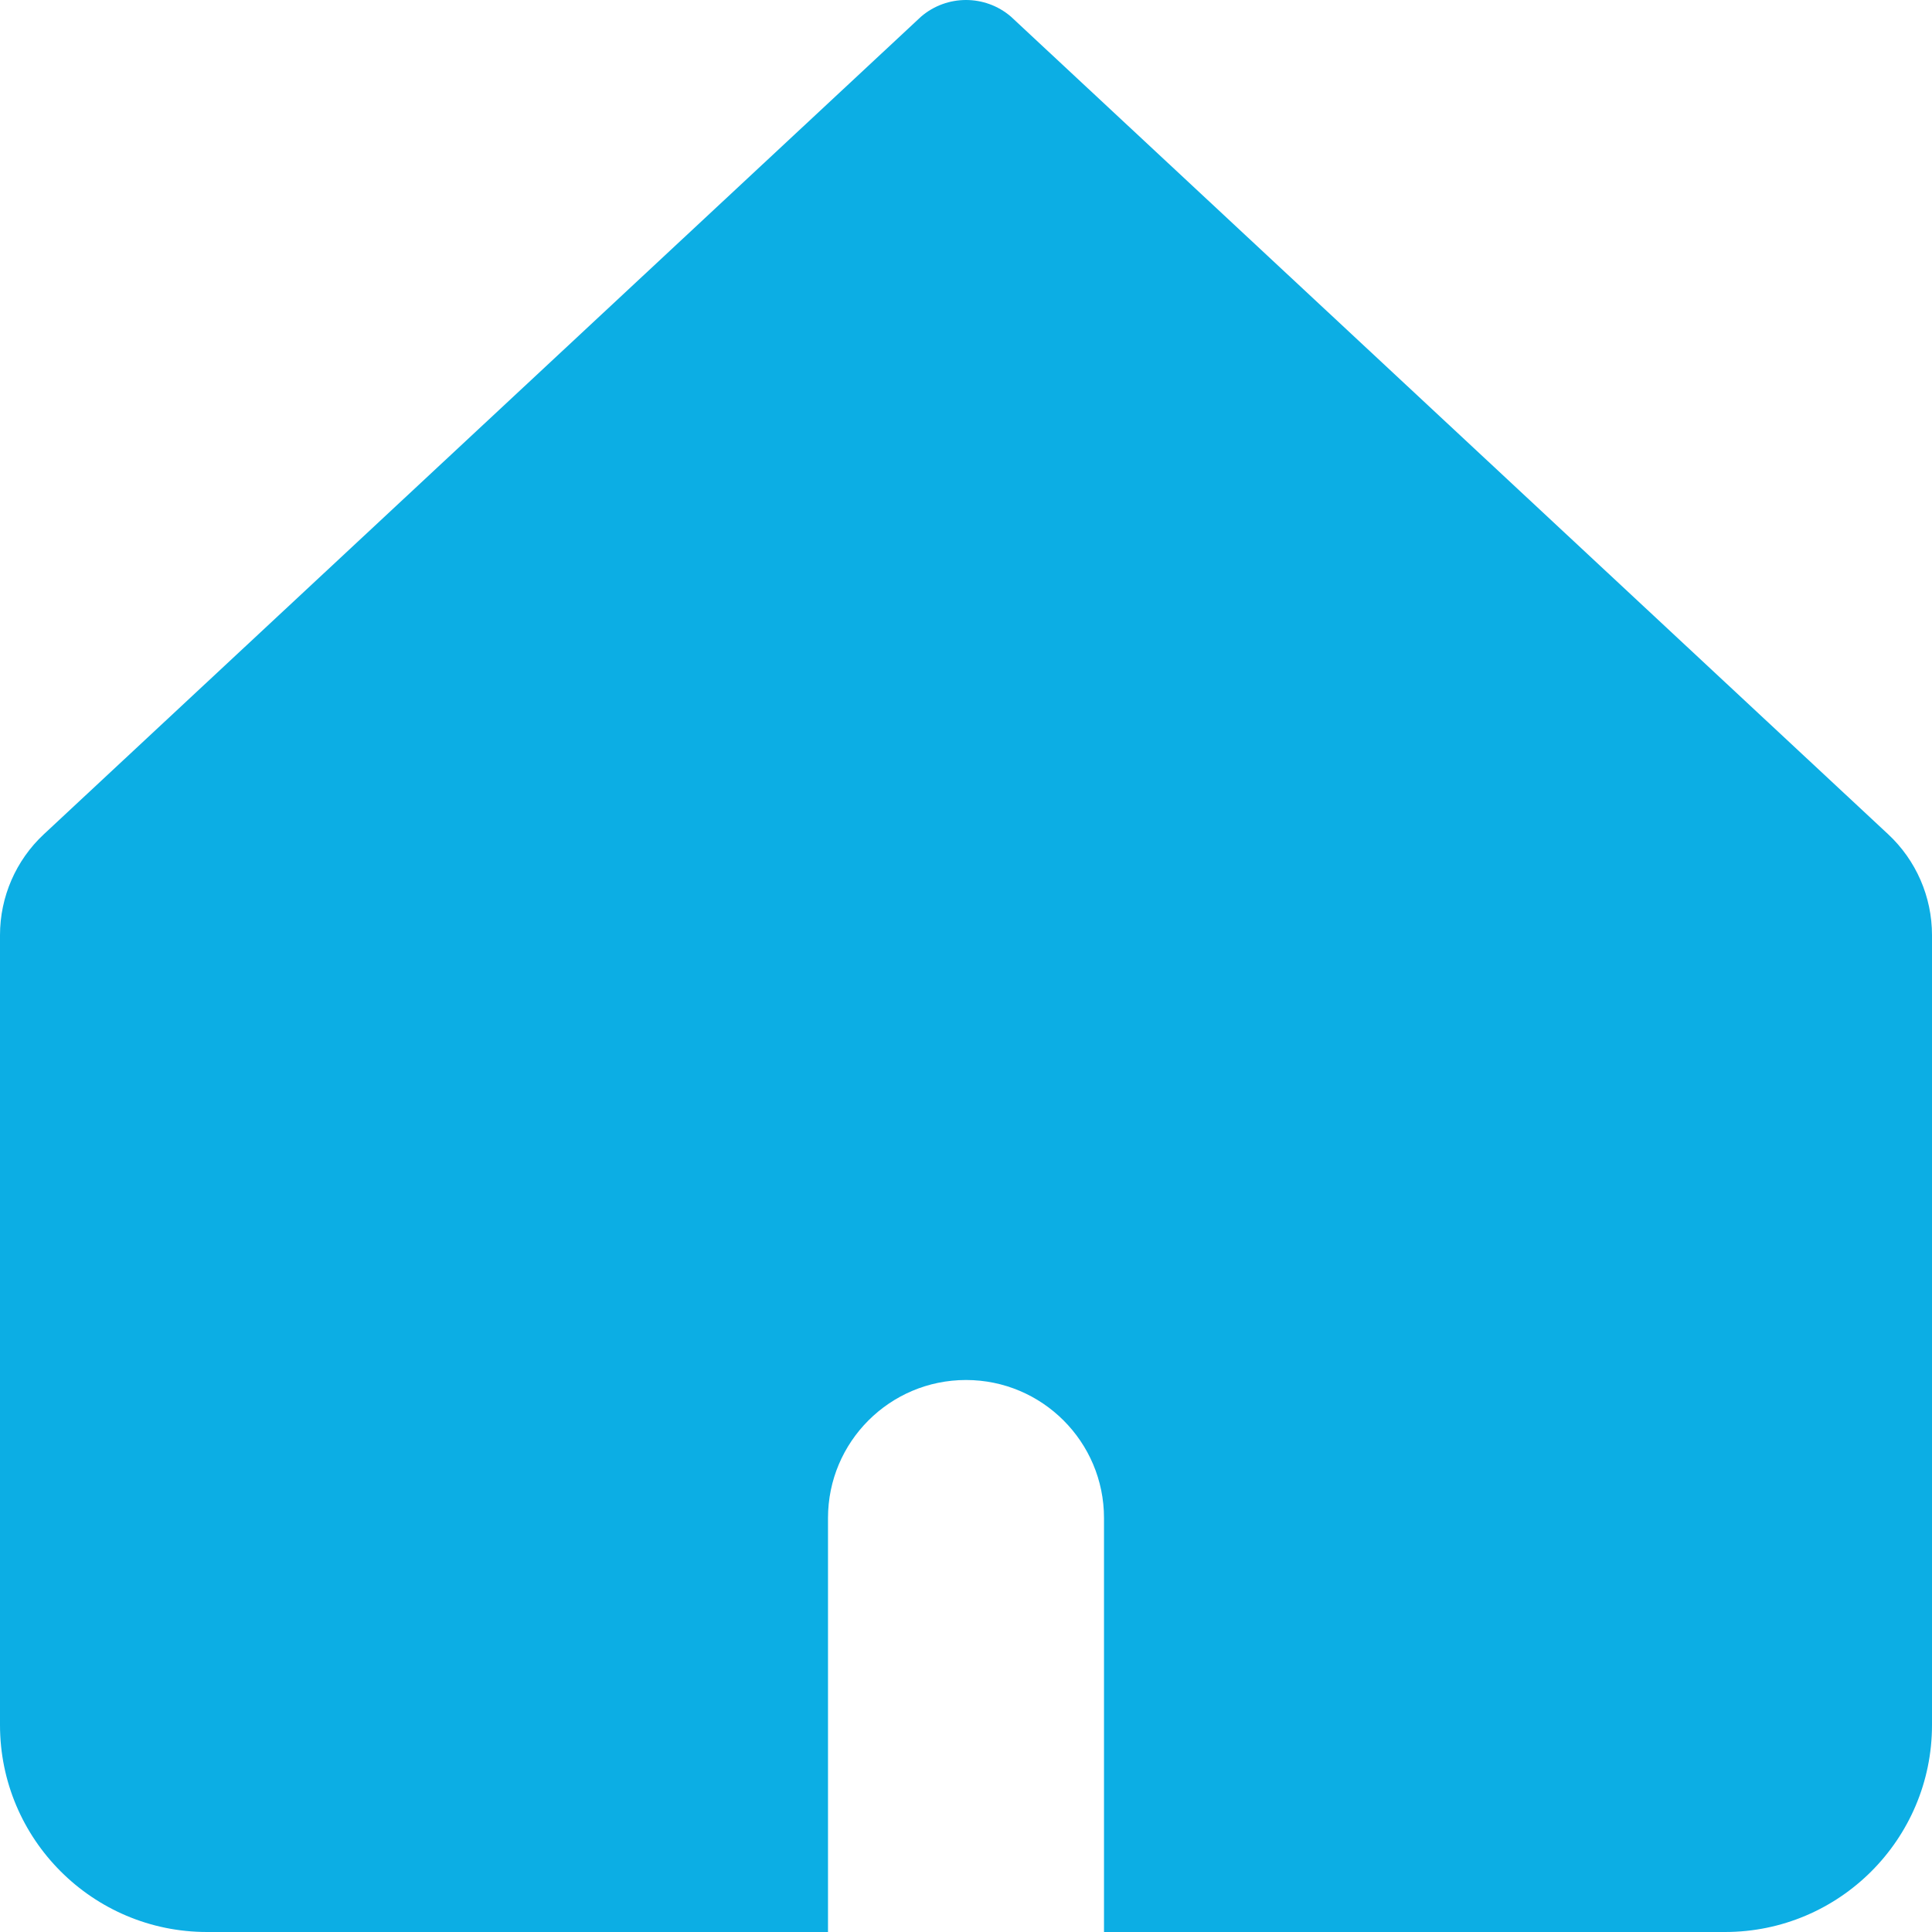<svg width="14" height="14" viewBox="0 0 14 14" fill="none" xmlns="http://www.w3.org/2000/svg">
<g clip-path="url(#clip0_73_12038)">
<path fill-rule="evenodd" clip-rule="evenodd" d="M0.318 6.045C0.115 6.234 0 6.499 0 6.776V12.5C0 13.328 0.672 14 1.5 14H6V11C6 10.448 6.448 10 7 10C7.552 10 8 10.448 8 11V14H12.5C13.328 14 14 13.328 14 12.5V6.776C14 6.499 13.885 6.234 13.682 6.045L7.325 0.12C7.138 -0.04 6.862 -0.04 6.675 0.12L0.318 6.045Z" fill="#0CAEE4"/>
</g>
<defs>
<clipPath id="clip0_73_12038">
<rect width="14" height="14" fill="white"/>
</clipPath>
</defs>
</svg>
